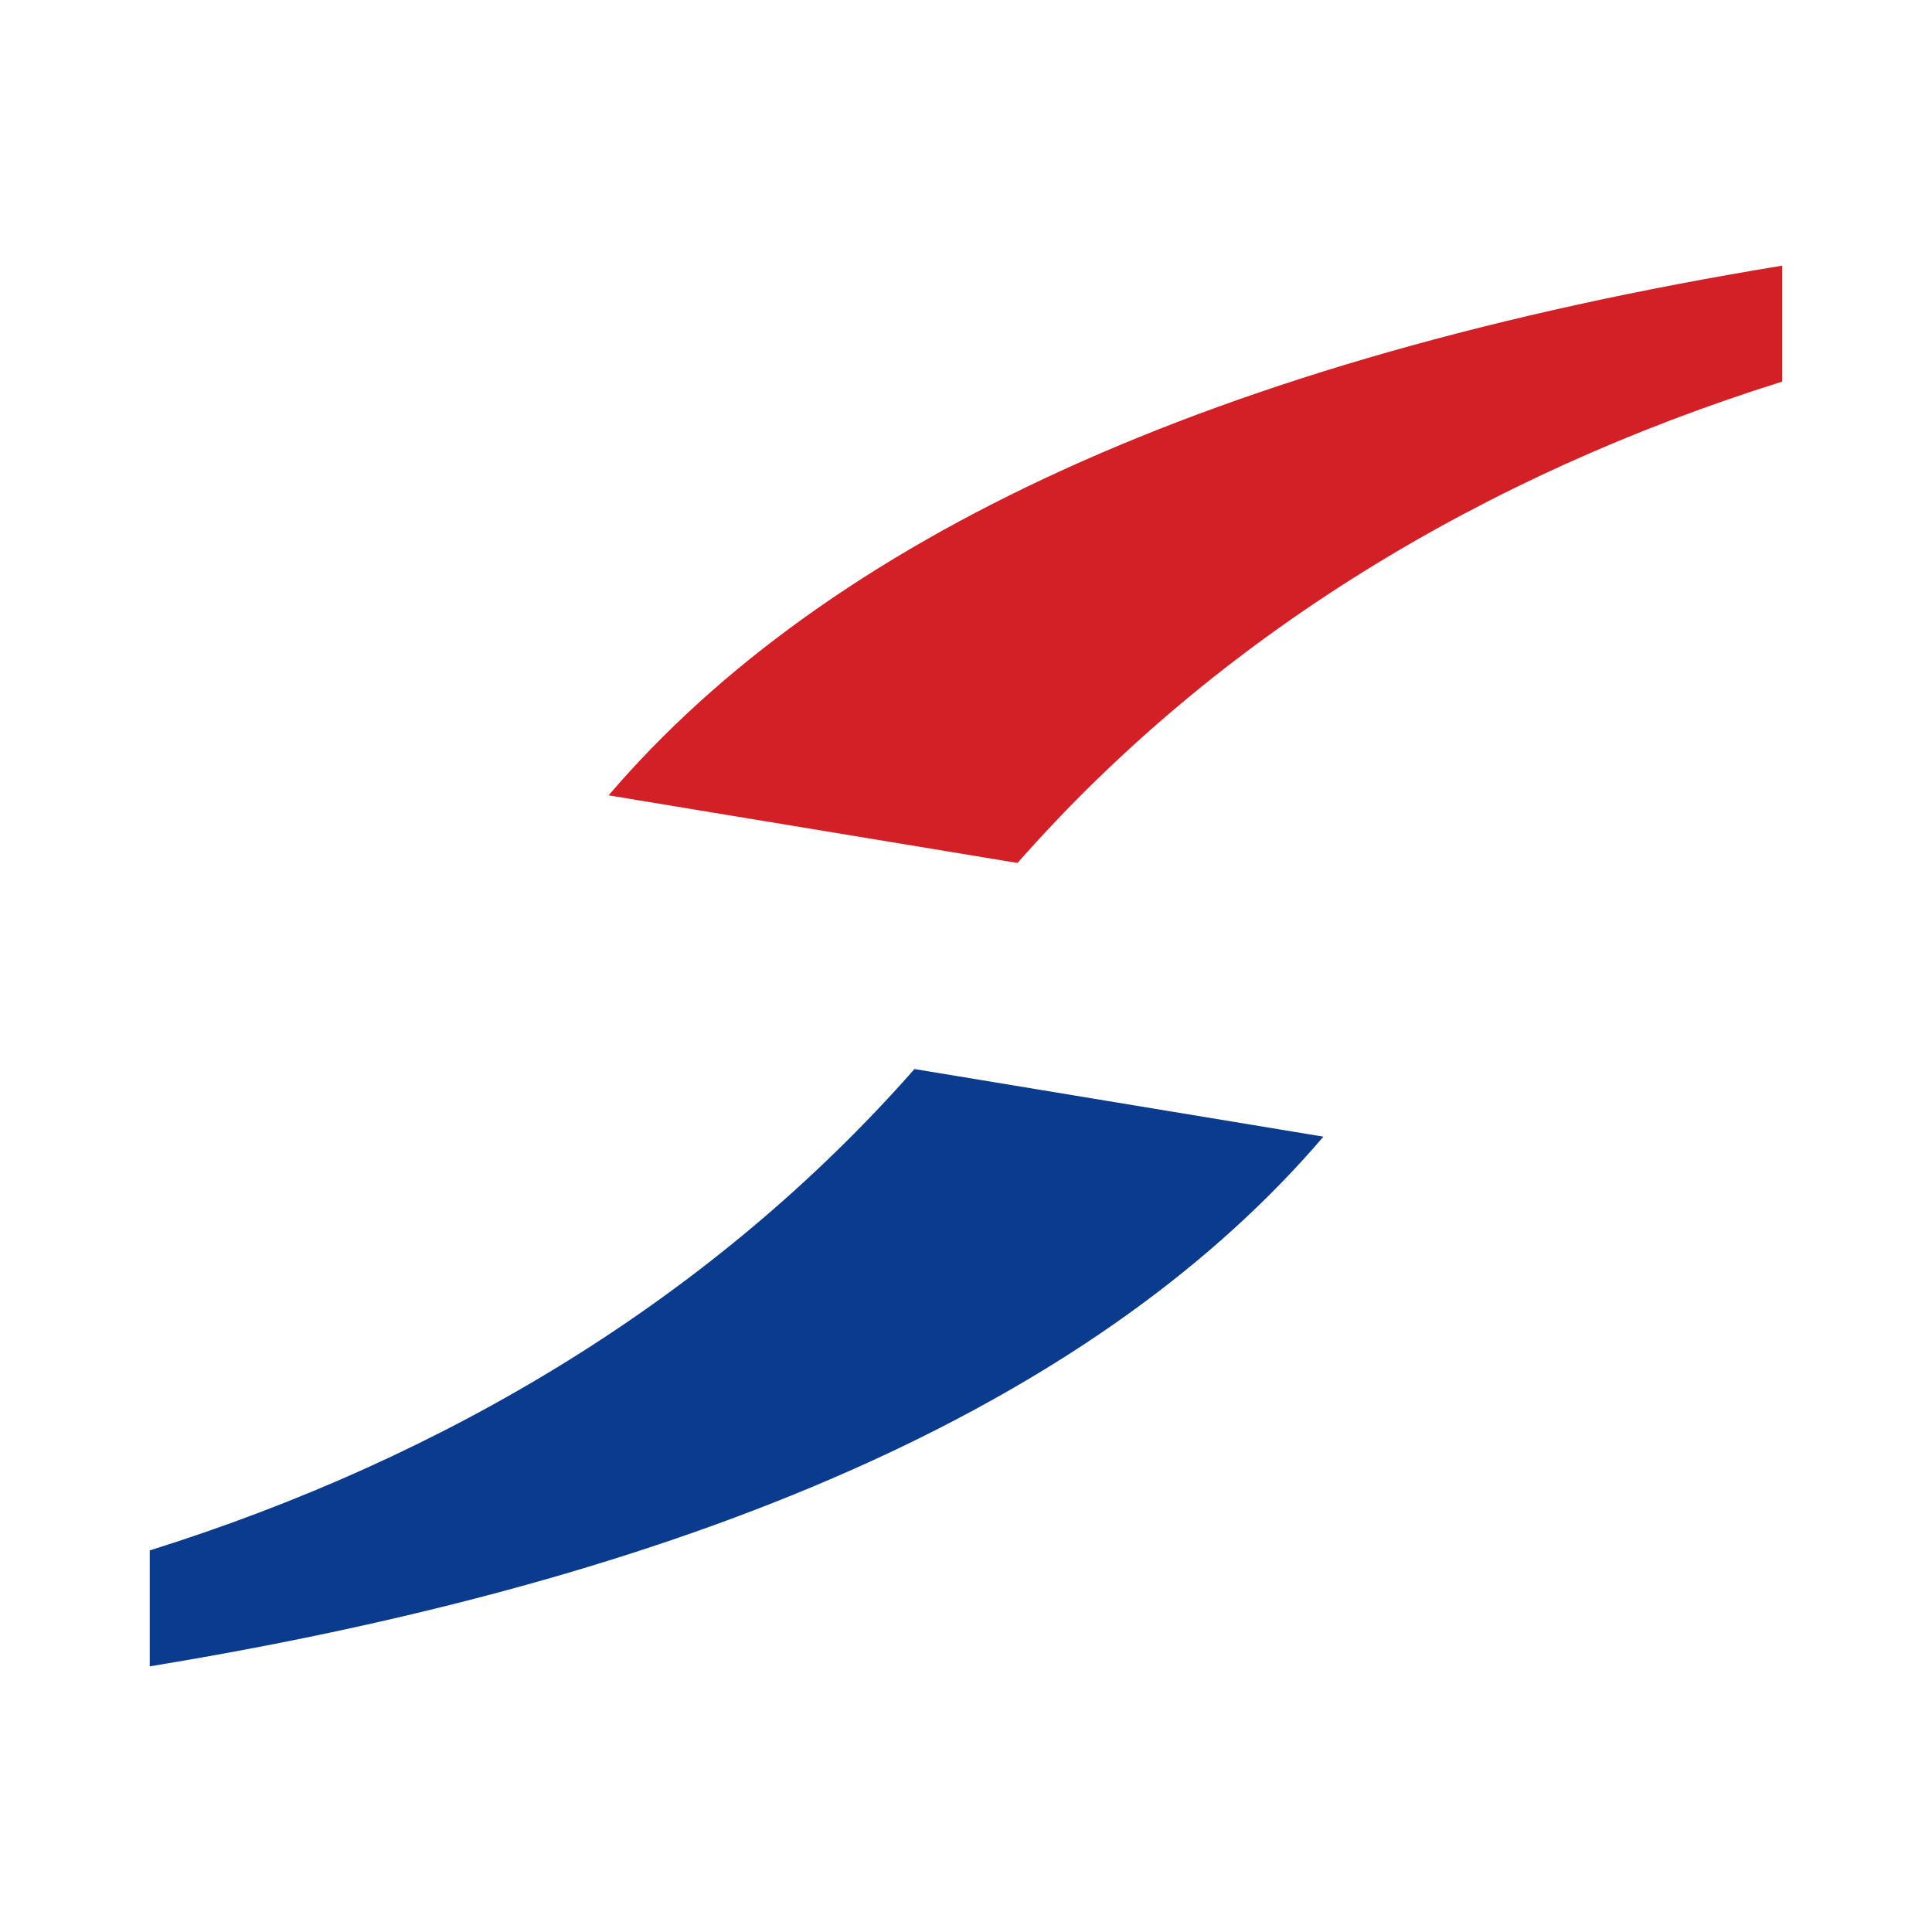 <svg xmlns="http://www.w3.org/2000/svg" viewBox="0 0 120 120">
  <title>Sürat Kargo</title>
  <path
    d="M110.7 16.5c-35.4 5.8-59.3 17-72.9 32.9l25.4 4.2c12.5-14.2 29-24.1 47.5-29.9z"
    fill="#d32027"
  />
  <path
    d="M9.3 103.5c35.4-5.8 59.3-17 72.9-32.9l-25.4-4.2C44.3 80.6 27.8 90.5 9.3 96.3z"
    fill="#0b3b8c"
  />
</svg>

